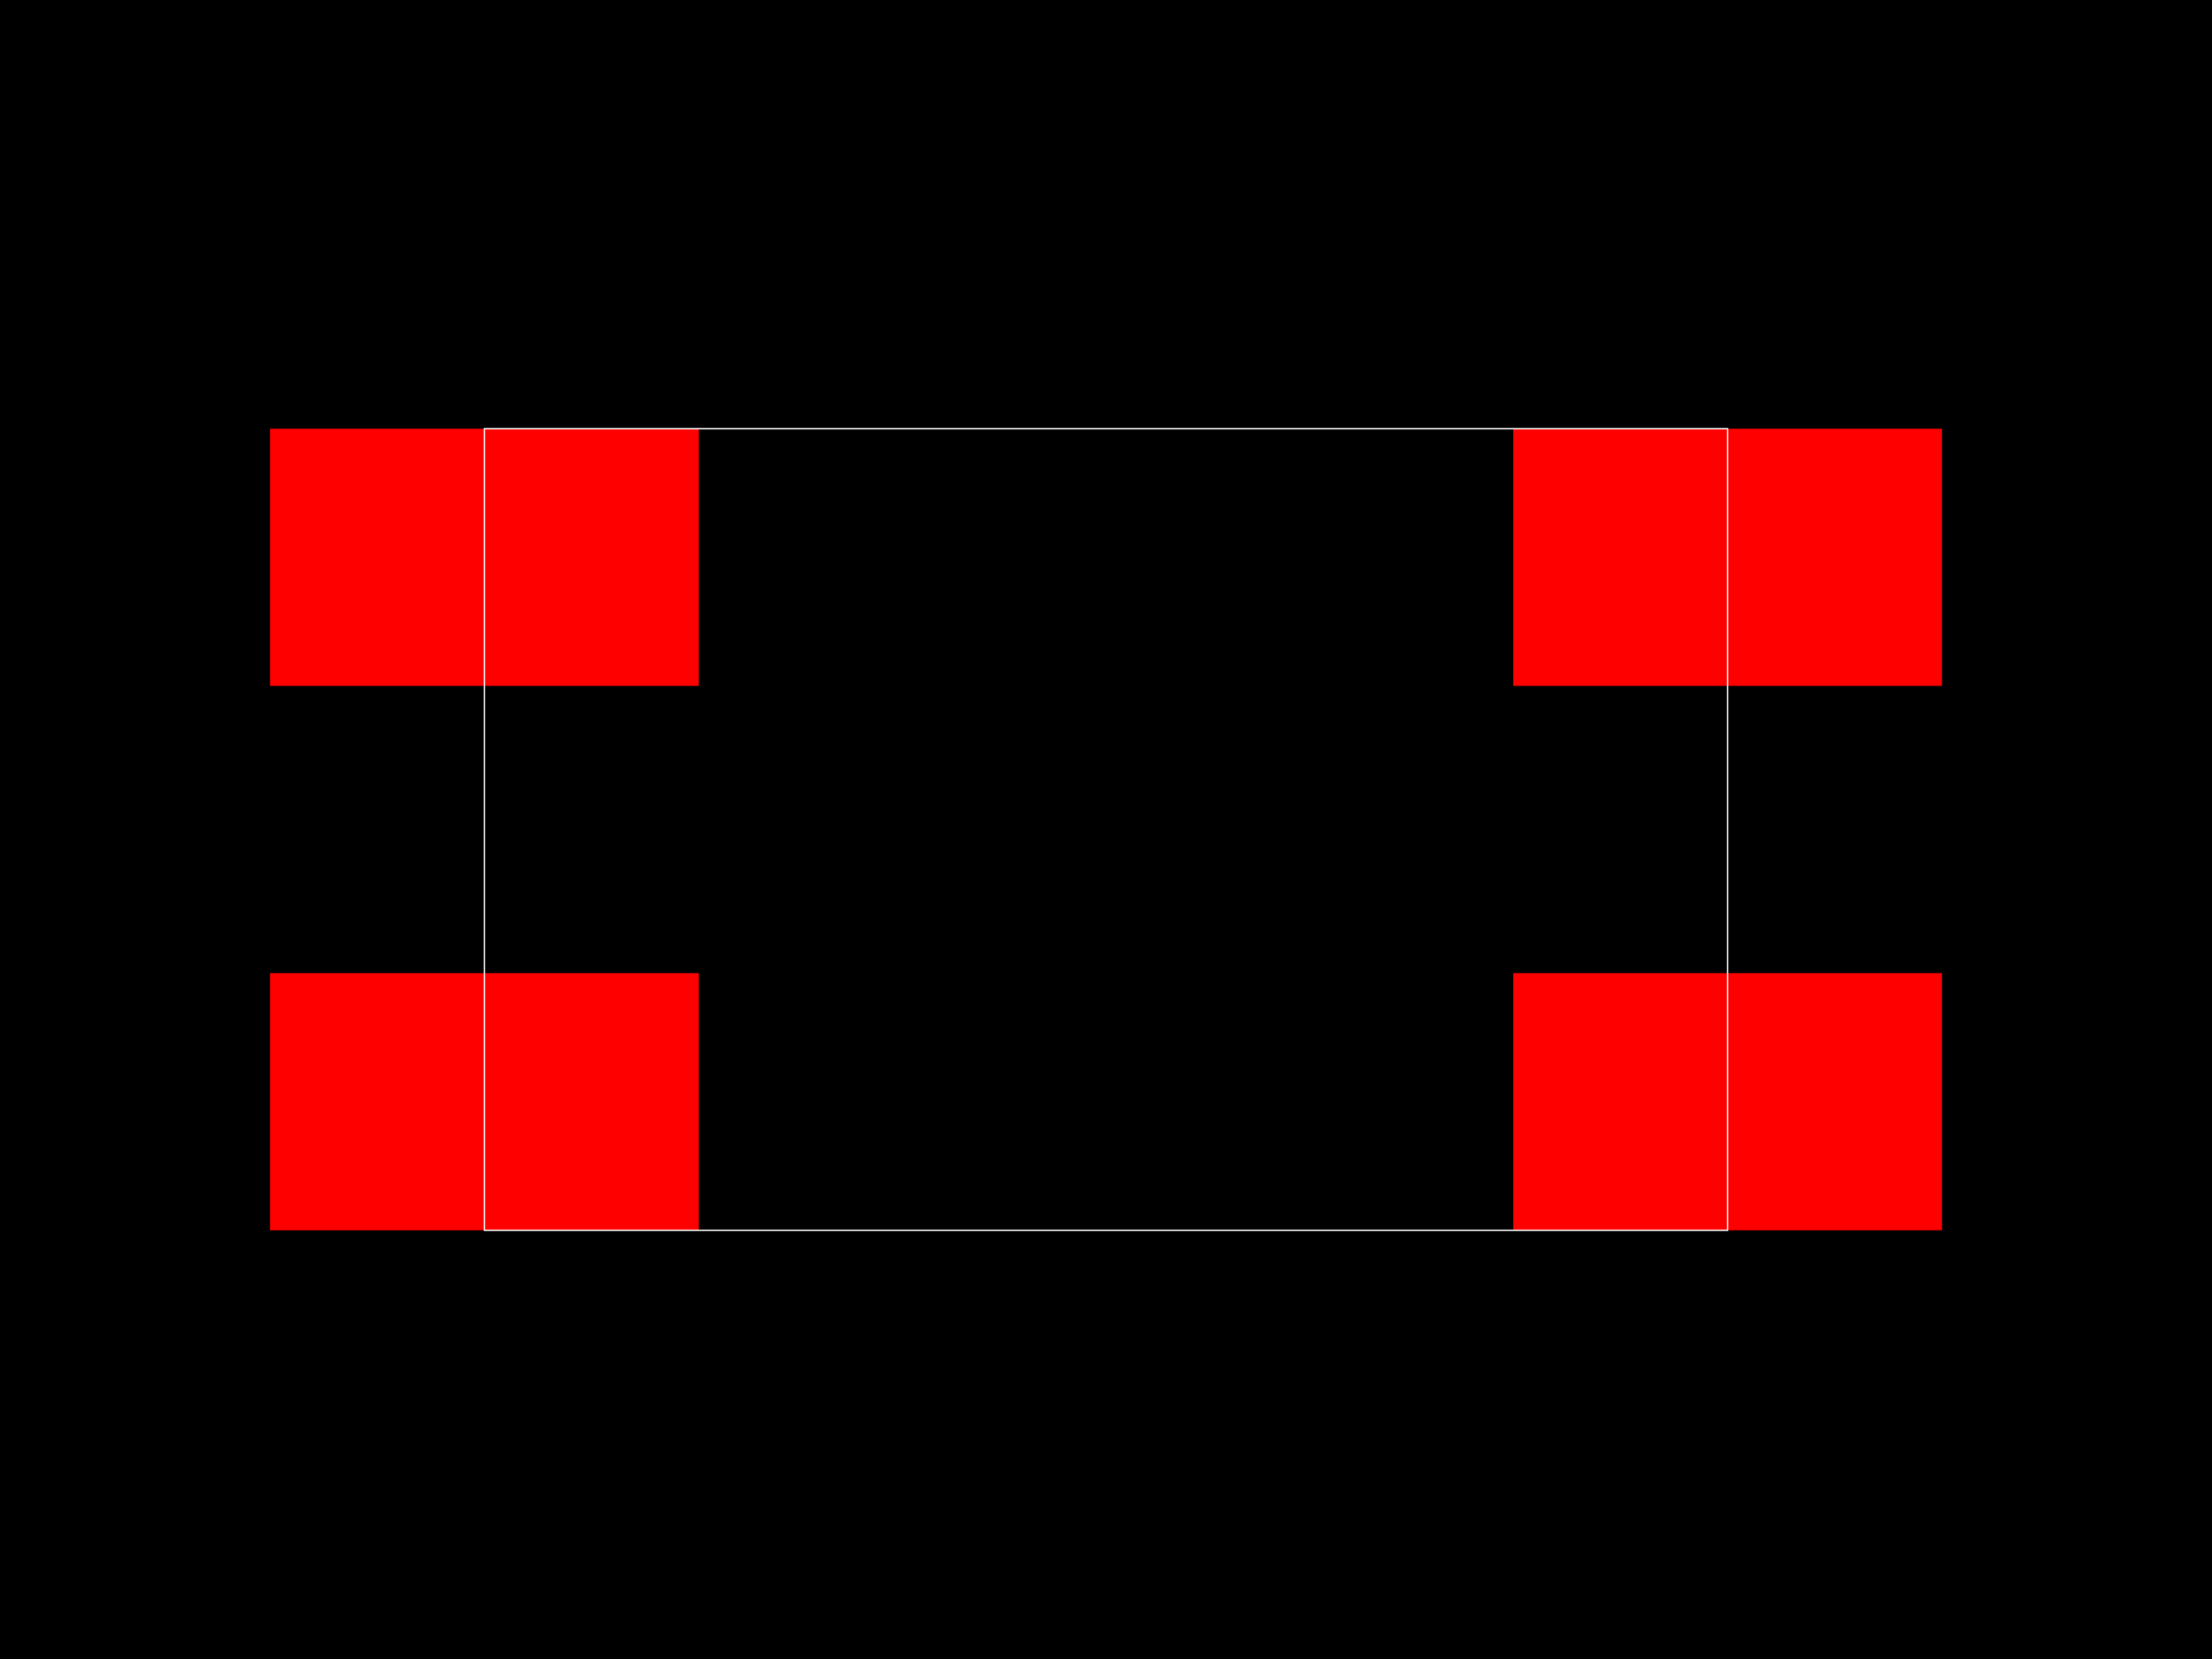 
    <svg xmlns="http://www.w3.org/2000/svg" width="800" height="600">
      <style>
        .pcb-board { fill: #000; }
        .pcb-trace { stroke: #FF0000; stroke-width: 0.3; fill: none; }
        .pcb-hole { fill: #FF00FF; }
        .pcb-pad { fill: #FF0000; }
        .pcb-boundary { fill: none; stroke: #FFFFFF; stroke-width: 0.5; }
      </style>
      <rect class="pcb-board" x="0" y="0" width="800" height="600" />
      <rect class="pcb-pad" x="97.674" y="155.039" width="155.039" height="93.023" />
<rect class="pcb-pad" x="97.674" y="351.938" width="155.039" height="93.023" />
<rect class="pcb-pad" x="547.287" y="351.938" width="155.039" height="93.023" />
<rect class="pcb-pad" x="547.287" y="155.039" width="155.039" height="93.023" />
      <rect class="pcb-boundary" x="175.194" y="155.039" width="449.612" height="289.922" />
    </svg>
  